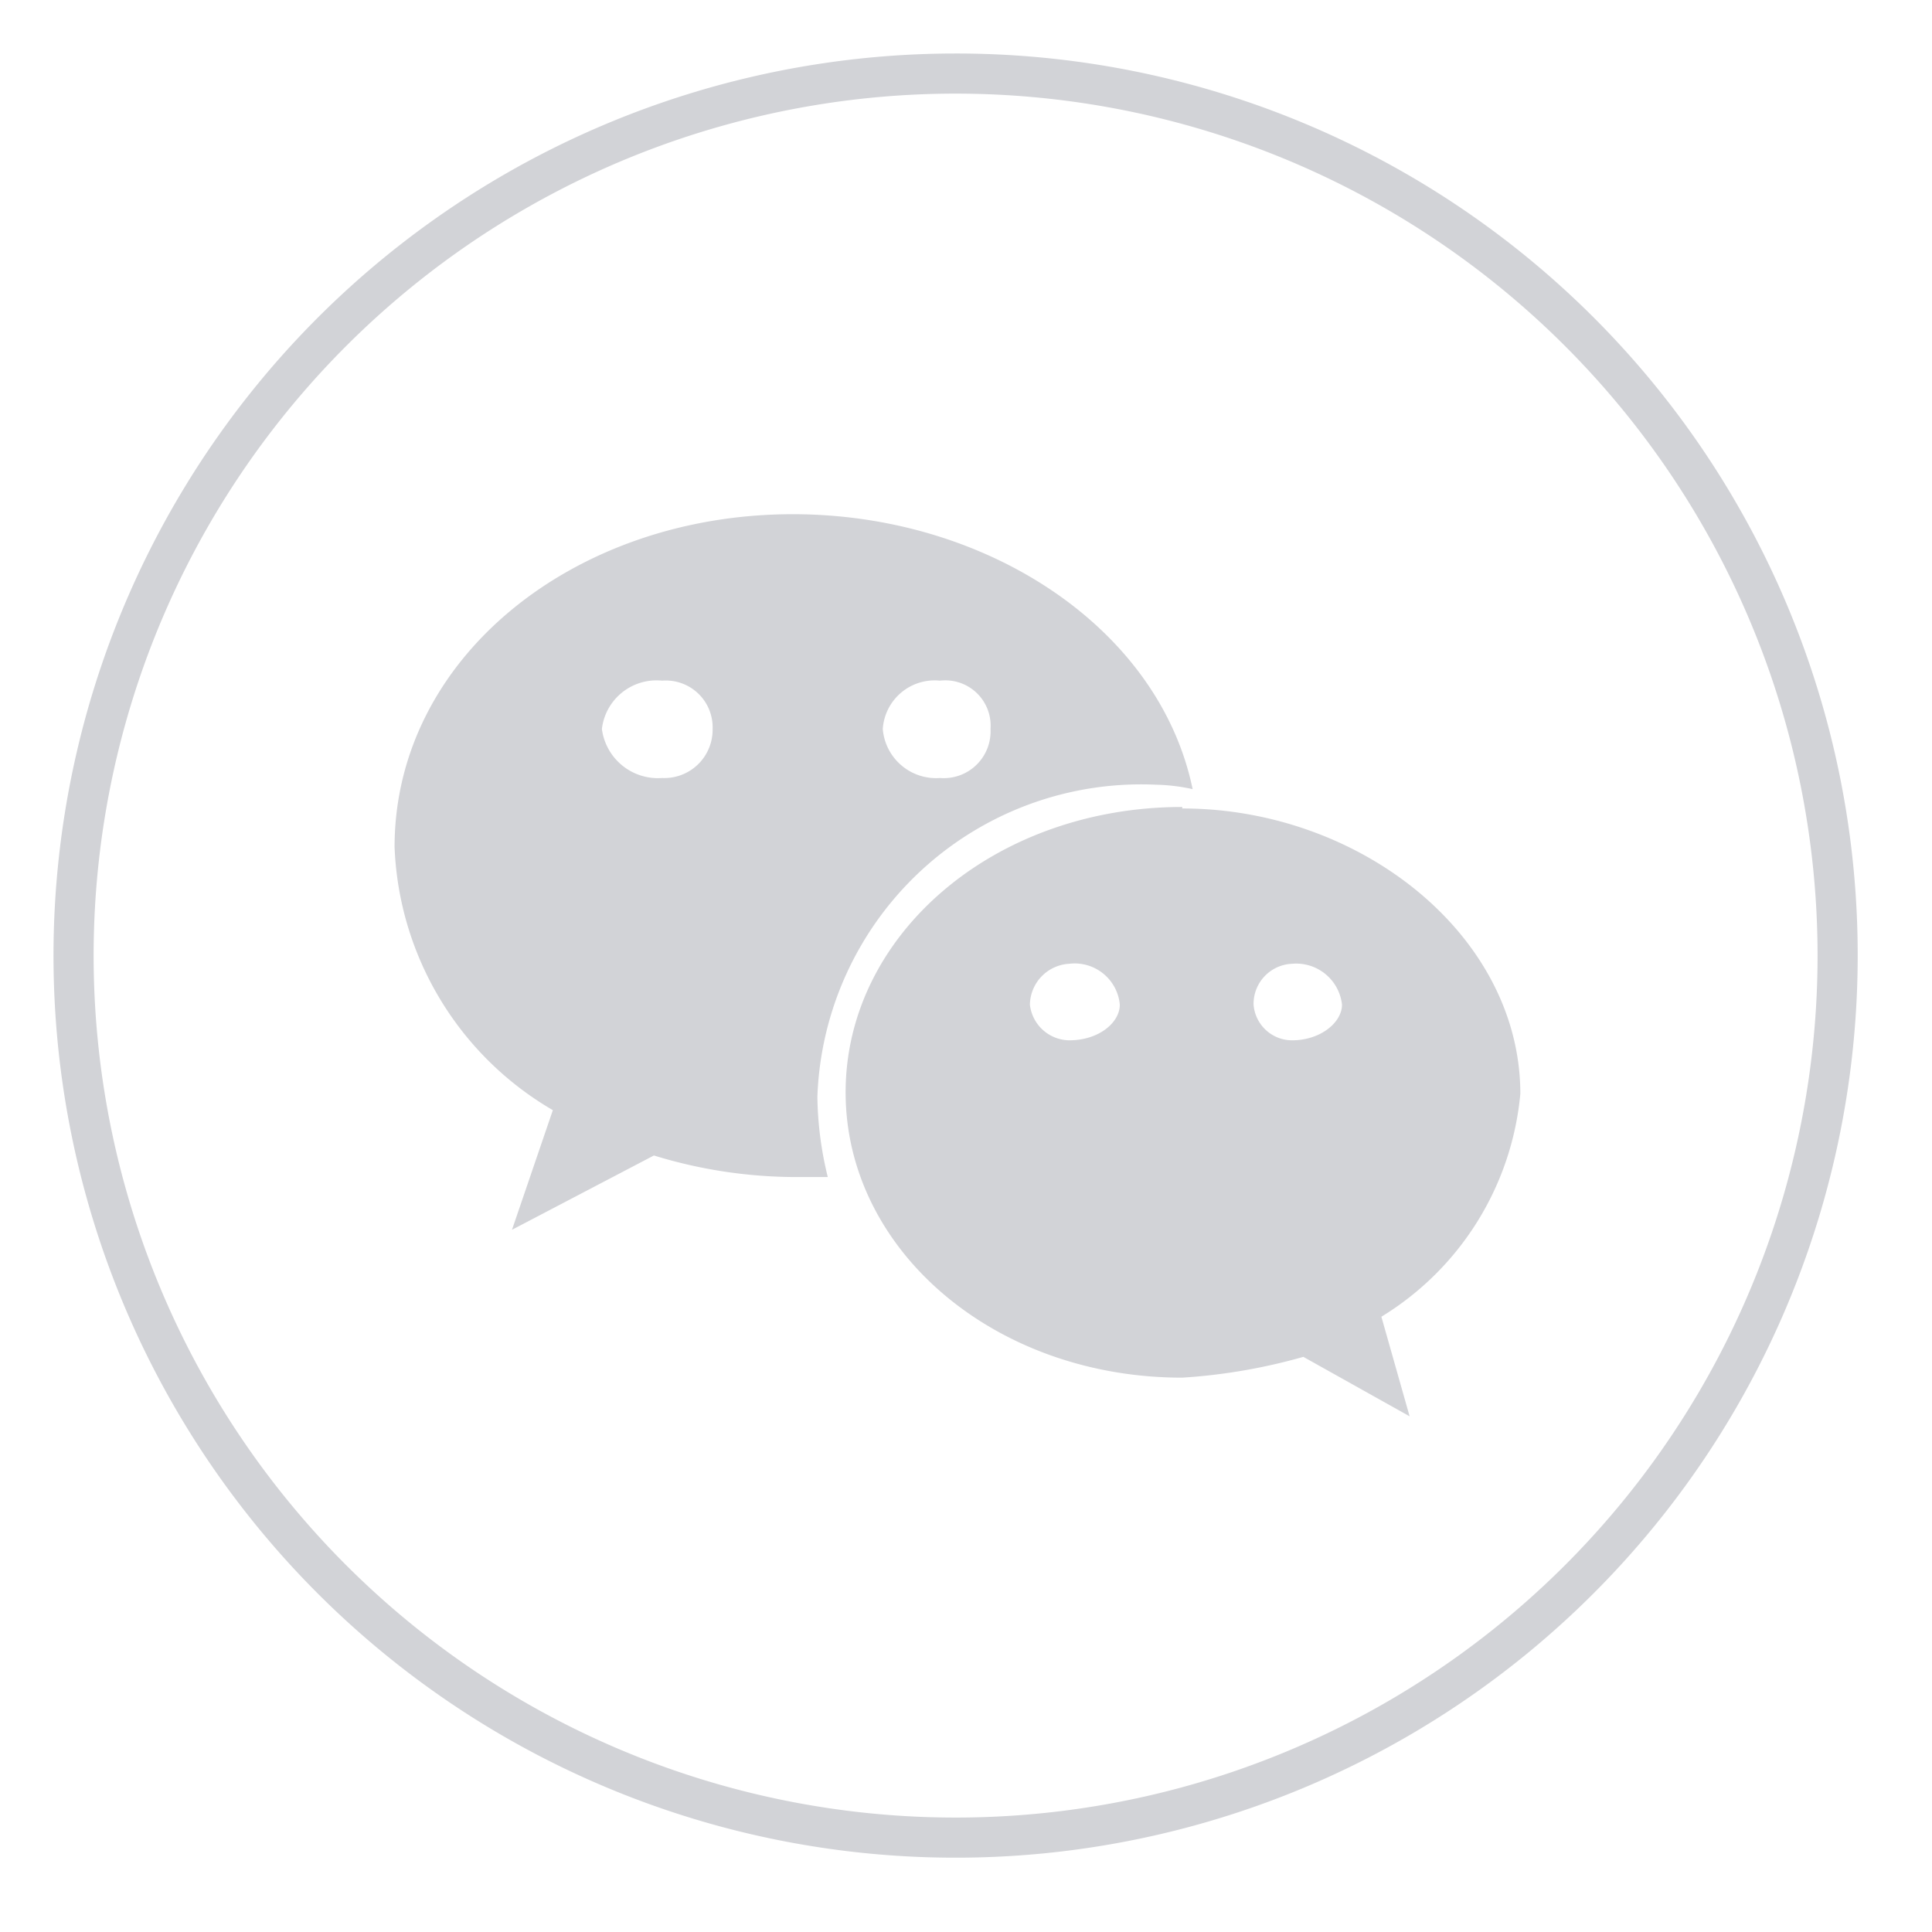 <svg id="图层_1" data-name="图层 1" xmlns="http://www.w3.org/2000/svg" viewBox="0 0 26 26"><defs><style>.cls-1{fill:#d2d3d7;}</style></defs><title>微信图标</title><path class="cls-1" d="M12.86.72A12.14,12.14,0,1,0,25,12.86,12.13,12.13,0,0,0,12.86.72Zm0,23.74a11.6,11.6,0,1,1,11.6-11.6,11.6,11.6,0,0,1-11.6,11.6Zm2.68-13.9a2.5,2.5,0,0,1,.51.06c-.45-2.17-2.77-3.7-5.38-3.7-2.95,0-5.36,1.94-5.36,4.48a4.29,4.29,0,0,0,2.13,3.54l-.55,1.61,1.91-1a6.52,6.52,0,0,0,1.87.29h.47A4.72,4.72,0,0,1,11,14.76a4.36,4.36,0,0,1,4.55-4.2Zm-2.89-1.4a.61.61,0,0,1,.68.65.63.63,0,0,1-.68.66.72.72,0,0,1-.77-.66.7.7,0,0,1,.77-.65ZM8.91,10.47a.76.76,0,0,1-.81-.66.74.74,0,0,1,.81-.65.63.63,0,0,1,.68.65.65.65,0,0,1-.68.66Zm7,.39c-2.53,0-4.53,1.72-4.53,3.84s2,3.84,4.53,3.84a7.73,7.73,0,0,0,1.63-.28l1.43.8-.38-1.34a3.94,3.94,0,0,0,1.87-3c0-2.13-2.15-3.84-4.55-3.84ZM14.39,14a.54.54,0,0,1-.53-.48.56.56,0,0,1,.53-.55.61.61,0,0,1,.68.55c0,.24-.28.48-.68.48Zm3,0a.52.52,0,0,1-.52-.48.54.54,0,0,1,.52-.55.62.62,0,0,1,.67.55c0,.24-.29.48-.67.48Zm0,0"/></svg>